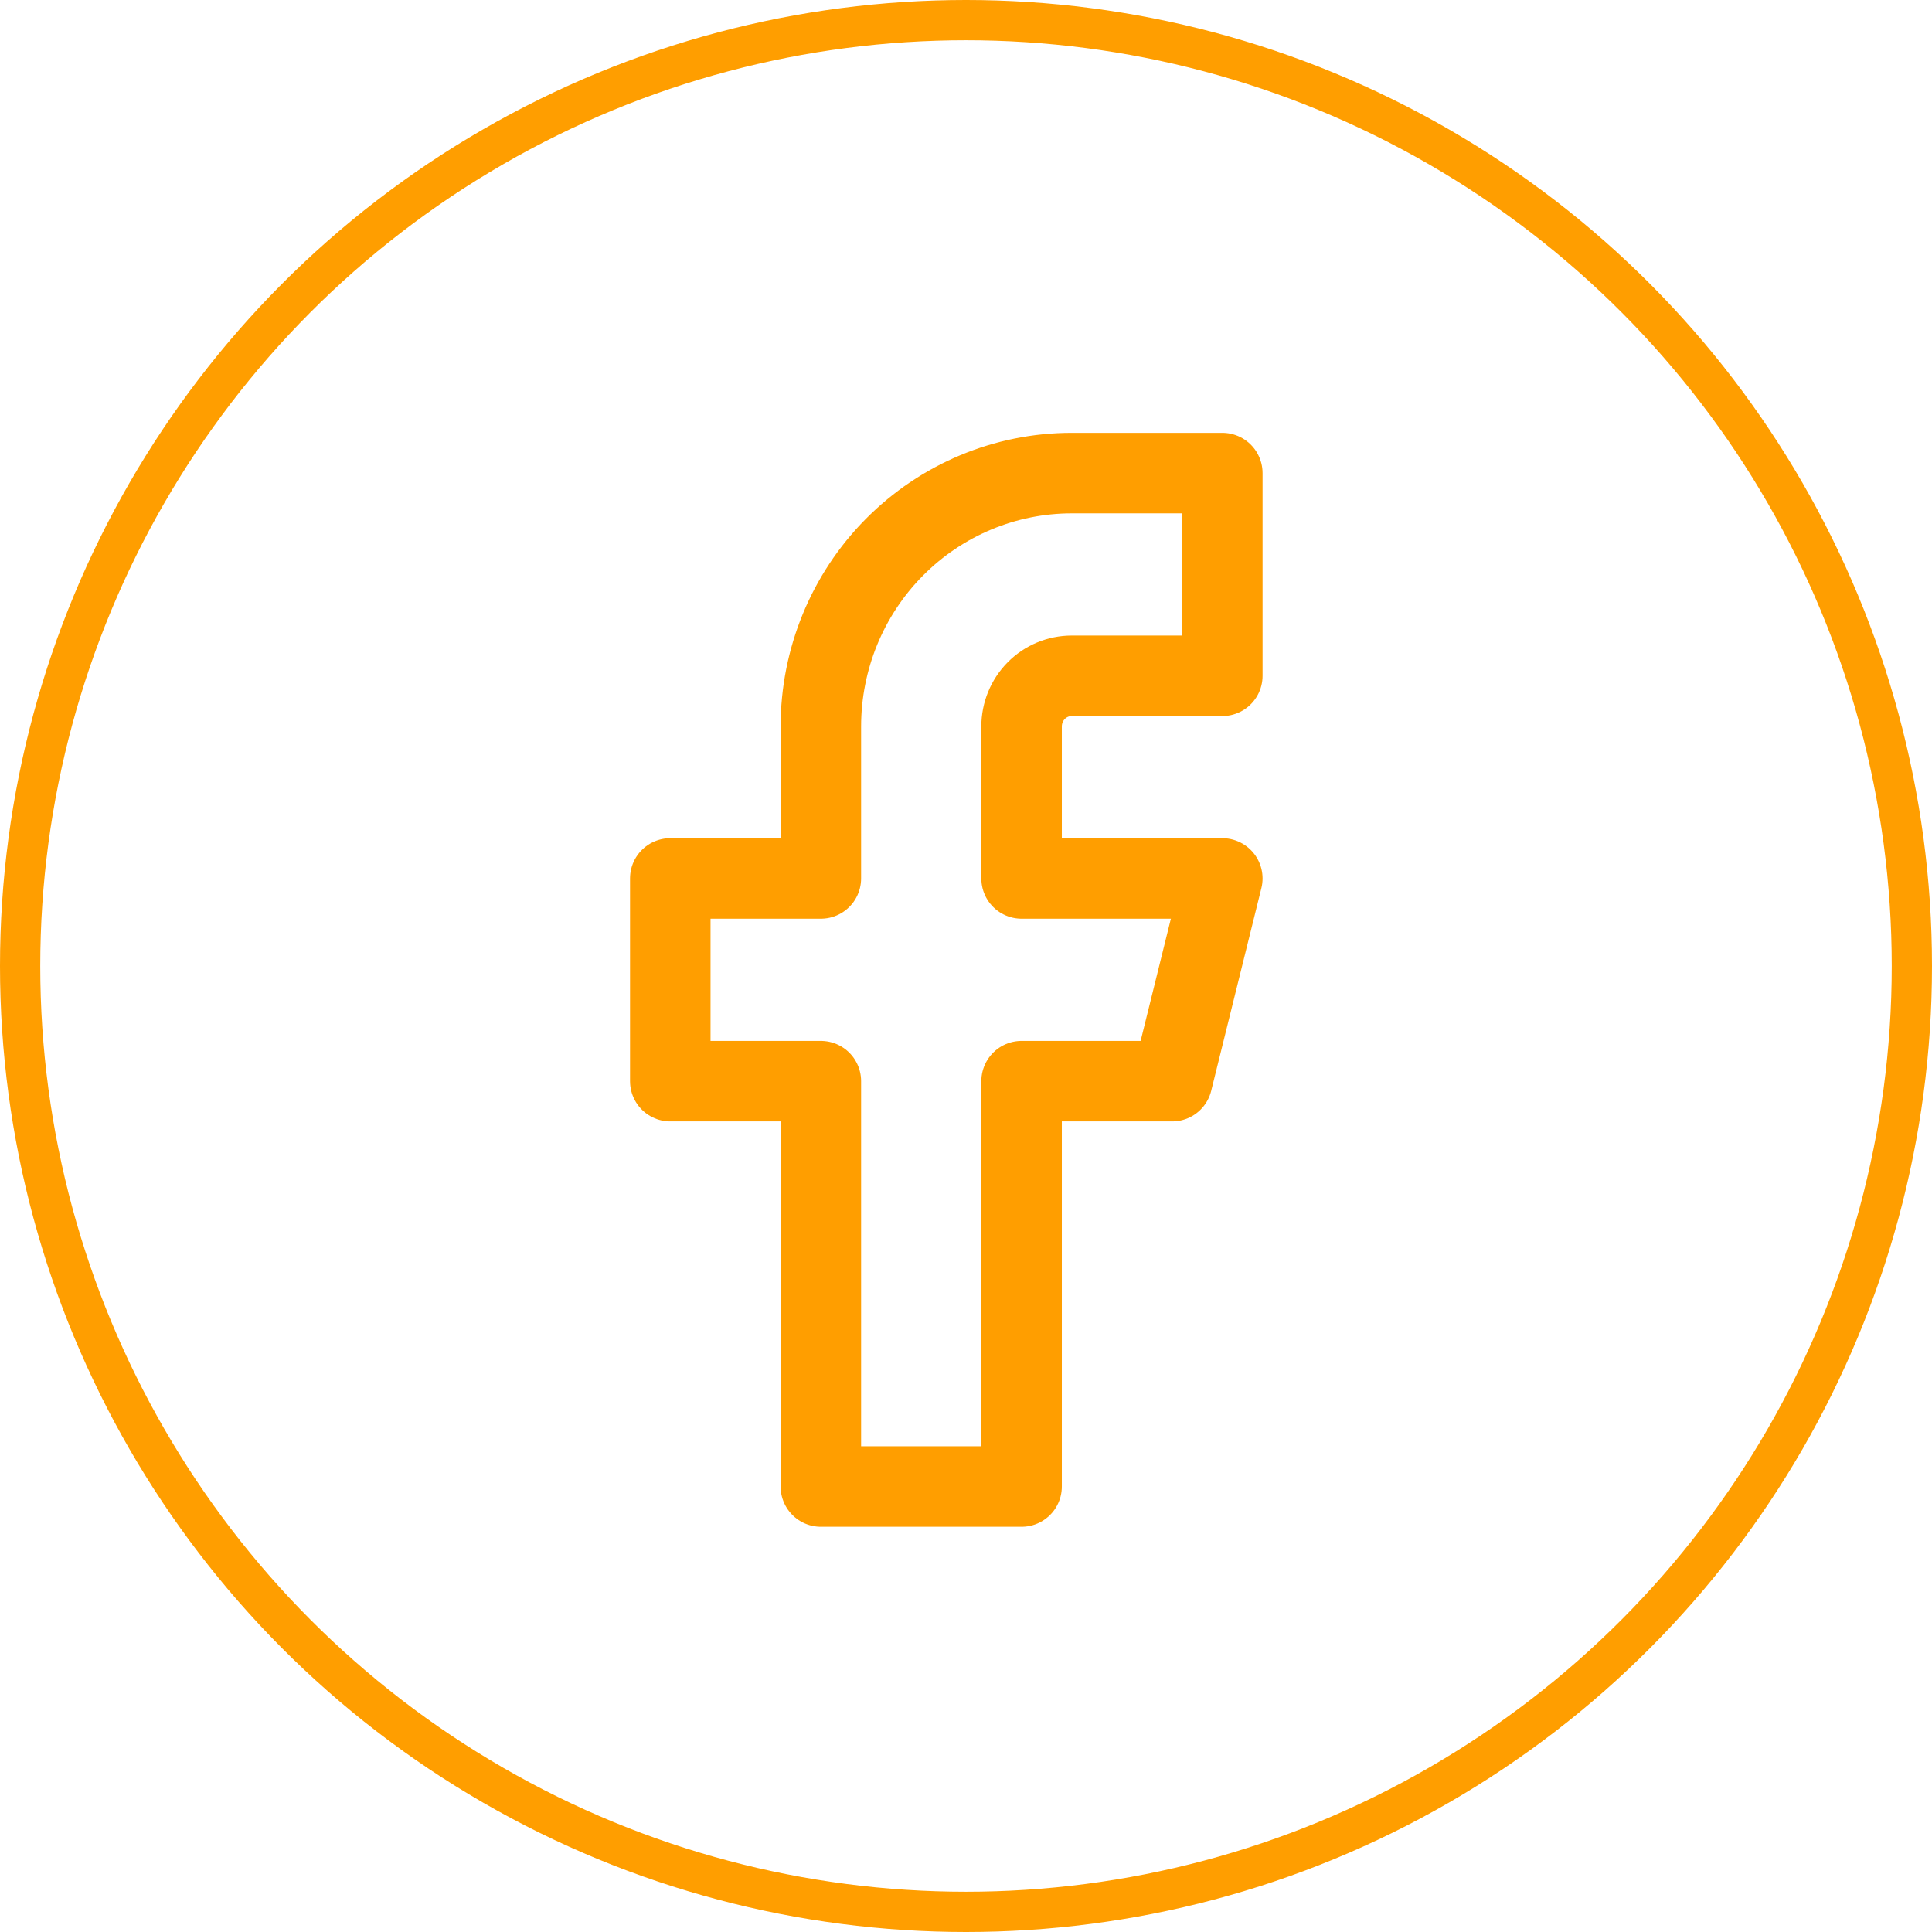 <svg width="48" height="48" viewBox="0 0 48 48" fill="none" xmlns="http://www.w3.org/2000/svg">
<circle cx="24" cy="24" r="23.5" stroke="#FF9E00"/>
<path d="M30.368 11.754H26.627C24.974 11.754 23.389 12.417 22.219 13.598C21.05 14.778 20.394 16.379 20.394 18.049V21.825H16.653V26.861H20.394V36.932H25.381V26.861H29.121L30.368 21.825H25.381V18.049C25.381 17.715 25.512 17.394 25.746 17.158C25.98 16.922 26.297 16.79 26.627 16.79H30.368V11.754Z" stroke="#FF9E00" stroke-width="2" stroke-linecap="round" stroke-linejoin="round"/>
</svg>

